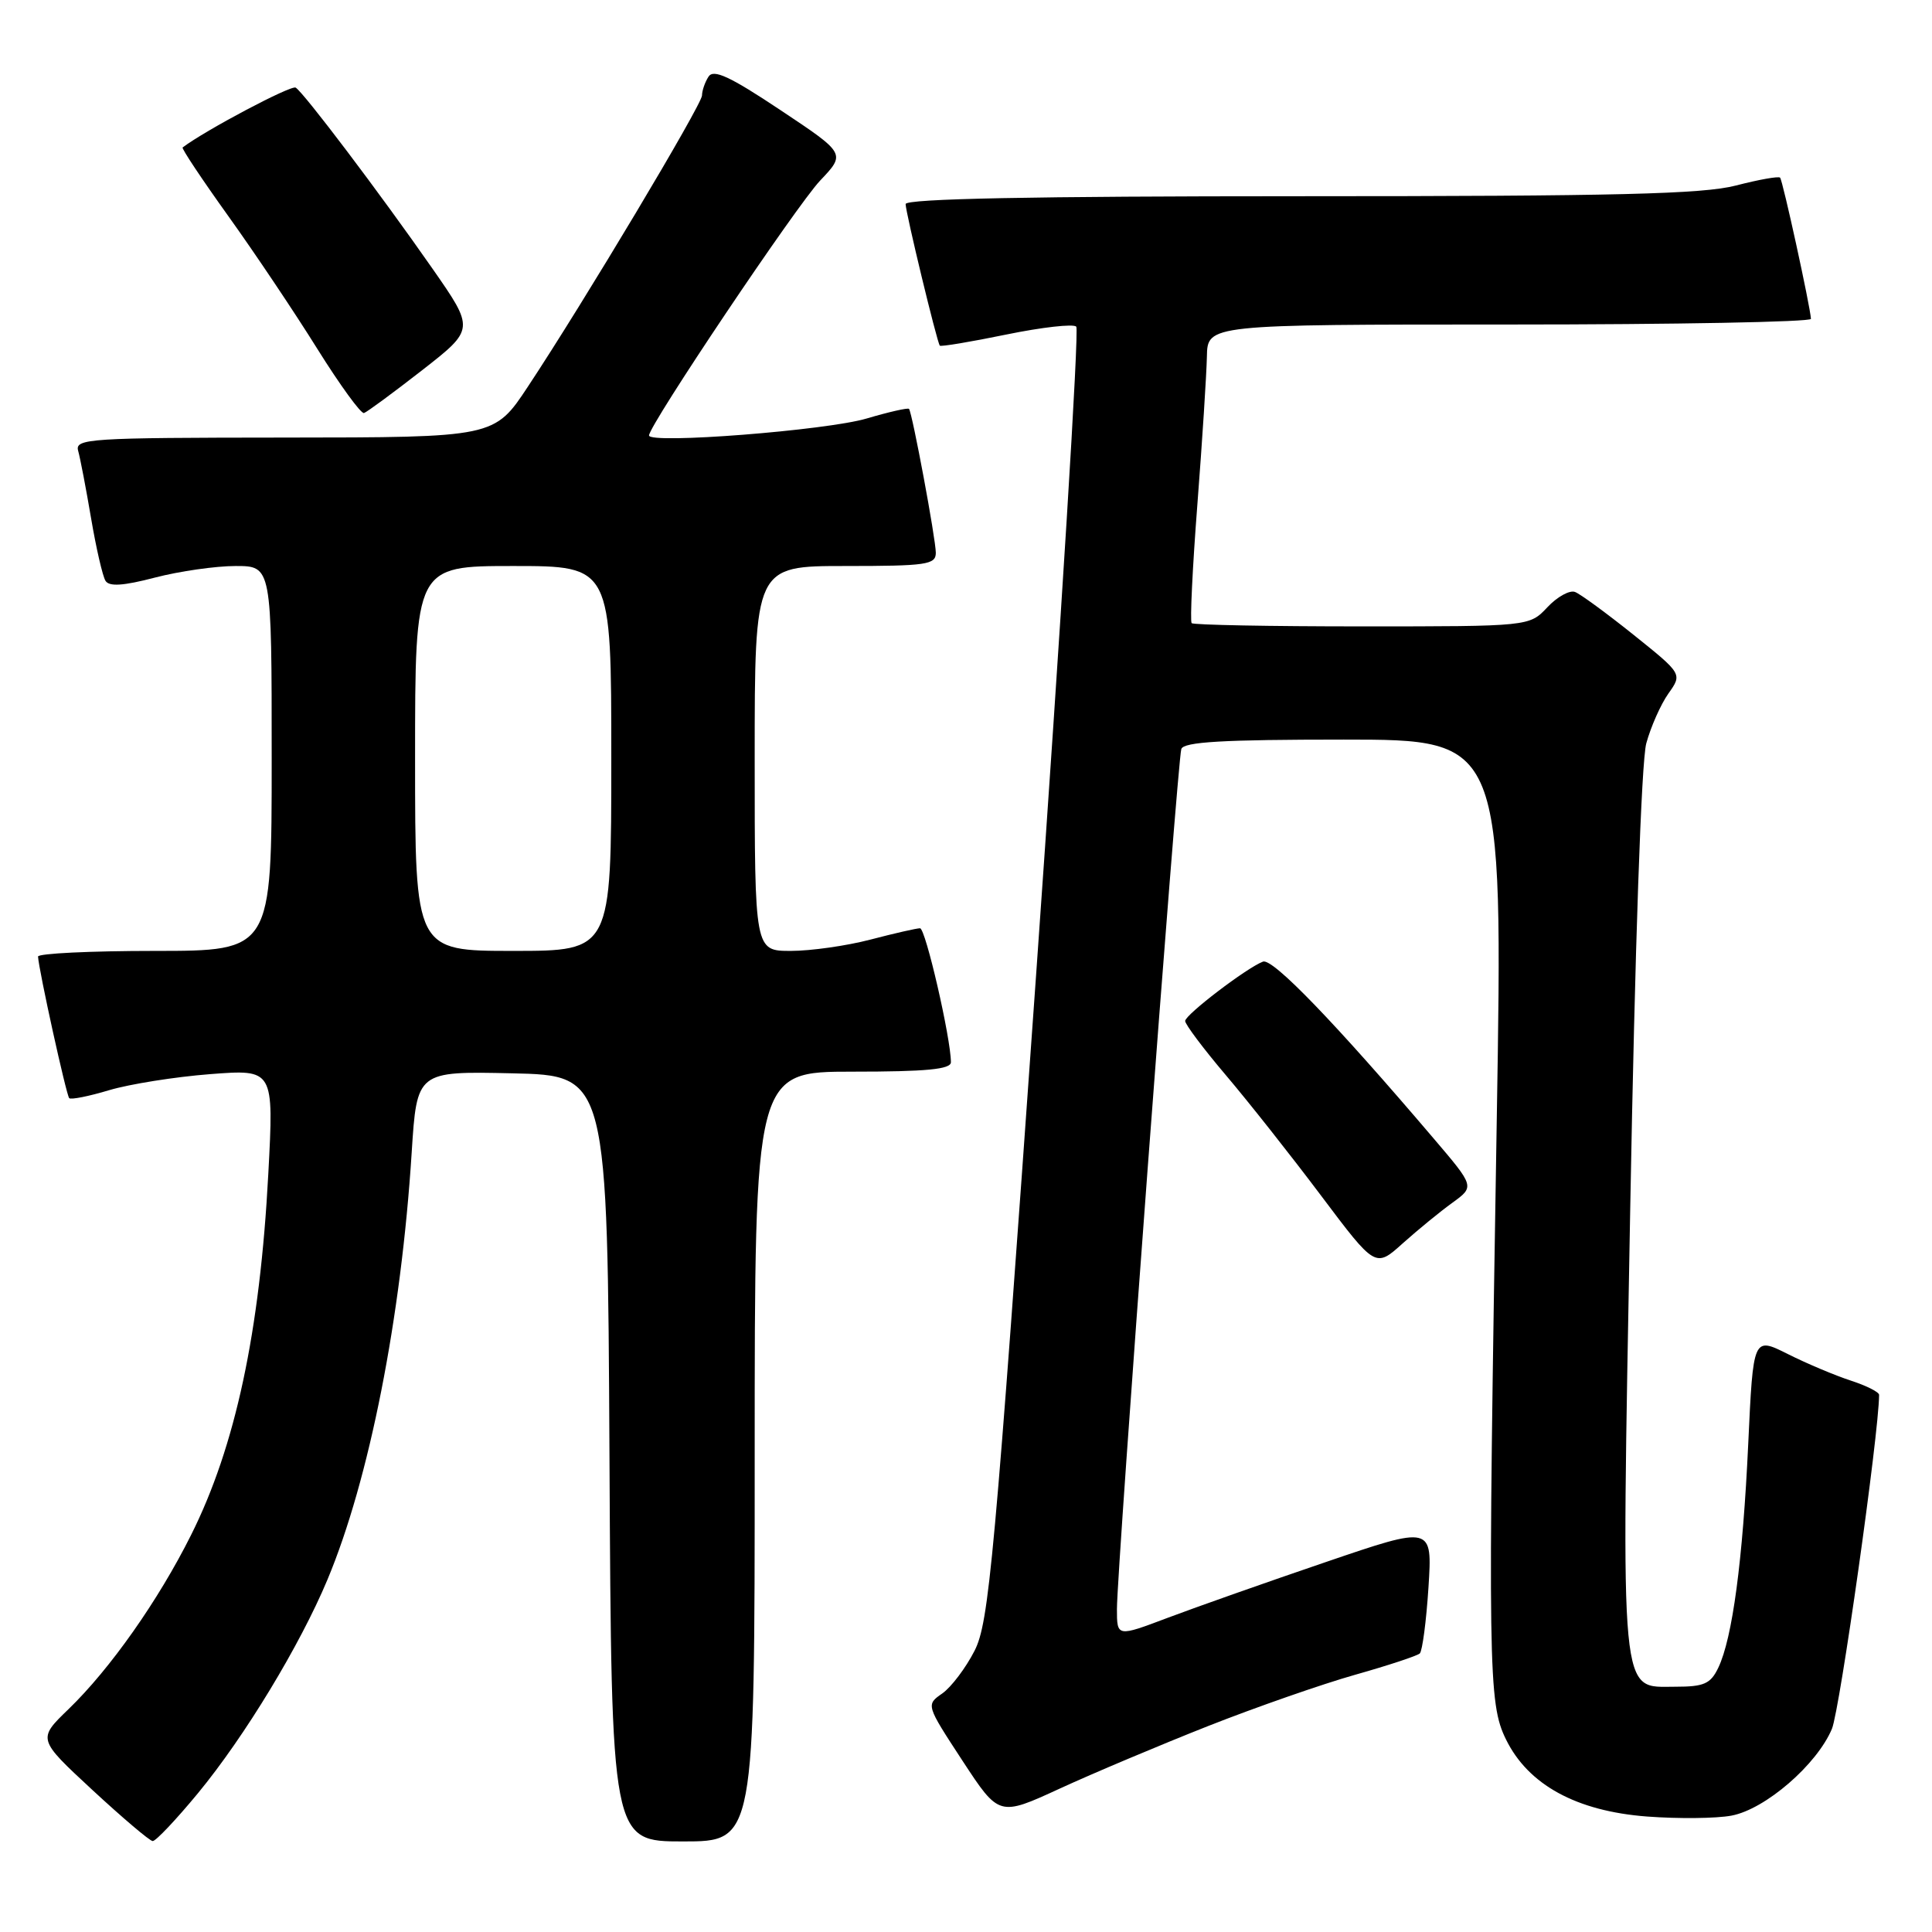 <?xml version="1.0" encoding="UTF-8" standalone="no"?>
<!DOCTYPE svg PUBLIC "-//W3C//DTD SVG 1.1//EN" "http://www.w3.org/Graphics/SVG/1.1/DTD/svg11.dtd" >
<svg xmlns="http://www.w3.org/2000/svg" xmlns:xlink="http://www.w3.org/1999/xlink" version="1.1" viewBox="0 0 256 256">
 <g >
 <path fill="currentColor"
d=" M 26.23 237.61 C 32.43 230.09 39.75 218.01 43.39 209.31 C 48.93 196.06 53.16 174.63 54.55 152.72 C 55.24 141.94 55.24 141.94 67.87 142.22 C 80.50 142.50 80.50 142.50 80.76 193.25 C 81.02 244.00 81.02 244.00 90.51 244.00 C 100.00 244.00 100.00 244.00 100.00 193.00 C 100.00 142.00 100.00 142.00 113.00 142.00 C 122.73 142.00 126.00 141.69 126.00 140.75 C 126.00 137.61 122.64 123.00 121.91 123.00 C 121.46 123.00 118.51 123.67 115.34 124.50 C 112.17 125.33 107.42 126.00 104.79 126.00 C 100.00 126.00 100.00 126.00 100.00 100.50 C 100.00 75.00 100.00 75.00 112.00 75.00 C 122.76 75.00 124.00 74.82 124.00 73.25 C 124.00 71.44 120.89 54.75 120.45 54.18 C 120.31 54.01 117.79 54.58 114.85 55.45 C 109.55 57.03 86.00 58.87 86.00 57.70 C 86.00 56.34 105.54 27.23 108.68 23.92 C 112.07 20.35 112.07 20.35 103.40 14.58 C 96.71 10.12 94.54 9.12 93.88 10.16 C 93.41 10.89 93.02 12.02 93.02 12.65 C 93.00 13.87 77.39 39.99 69.95 51.23 C 65.50 57.96 65.50 57.96 37.68 57.98 C 11.67 58.00 9.90 58.11 10.36 59.75 C 10.63 60.71 11.40 64.73 12.07 68.68 C 12.74 72.63 13.60 76.36 13.98 76.96 C 14.46 77.75 16.34 77.63 20.54 76.53 C 23.77 75.69 28.58 75.00 31.21 75.00 C 36.00 75.00 36.00 75.00 36.00 100.50 C 36.00 126.00 36.00 126.00 20.50 126.00 C 11.97 126.00 5.02 126.34 5.04 126.75 C 5.13 128.52 8.79 145.13 9.17 145.51 C 9.40 145.74 11.79 145.26 14.48 144.45 C 17.17 143.65 23.18 142.69 27.83 142.33 C 36.29 141.68 36.29 141.68 35.55 155.57 C 34.44 176.49 31.20 191.66 25.31 203.41 C 20.99 212.06 14.58 221.16 9.08 226.47 C 4.97 230.44 4.97 230.44 12.23 237.17 C 16.23 240.87 19.83 243.93 20.23 243.95 C 20.63 243.98 23.33 241.12 26.23 237.61 Z  M 160.08 228.71 C 166.45 226.20 175.23 223.14 179.58 221.91 C 183.94 220.68 187.78 219.41 188.13 219.09 C 188.47 218.76 188.99 214.82 189.28 210.33 C 189.80 202.16 189.80 202.16 175.65 206.99 C 167.87 209.64 158.46 212.96 154.75 214.36 C 148.00 216.91 148.00 216.91 148.00 213.21 C 147.99 208.03 156.02 100.78 156.53 99.25 C 156.84 98.30 162.05 98.00 178.05 98.00 C 199.16 98.00 199.16 98.00 198.33 148.25 C 197.12 221.31 197.19 225.68 199.55 230.48 C 202.50 236.50 208.89 239.99 218.25 240.70 C 222.38 241.01 227.41 240.96 229.43 240.58 C 233.91 239.74 240.75 233.83 242.74 229.08 C 243.79 226.56 248.96 190.05 248.99 184.83 C 249.00 184.46 247.31 183.61 245.25 182.94 C 243.19 182.27 239.43 180.69 236.90 179.42 C 232.31 177.12 232.31 177.12 231.65 191.31 C 230.93 206.77 229.56 217.07 227.68 220.99 C 226.66 223.12 225.79 223.50 222.00 223.50 C 214.57 223.50 214.82 226.16 216.01 160.33 C 216.64 125.42 217.49 100.91 218.14 98.50 C 218.74 96.30 220.06 93.33 221.07 91.90 C 222.92 89.30 222.92 89.30 216.46 84.12 C 212.90 81.27 209.41 78.71 208.70 78.44 C 207.99 78.16 206.33 79.08 205.03 80.47 C 202.65 83.00 202.65 83.00 180.49 83.00 C 168.30 83.00 158.14 82.81 157.90 82.57 C 157.67 82.34 158.01 75.25 158.66 66.82 C 159.31 58.39 159.87 49.59 159.92 47.25 C 160.00 43.00 160.00 43.00 200.00 43.00 C 222.00 43.00 239.98 42.66 239.96 42.25 C 239.87 40.61 236.22 23.89 235.87 23.54 C 235.67 23.33 233.04 23.80 230.03 24.58 C 225.65 25.72 214.17 26.00 172.28 26.00 C 136.88 26.00 120.00 26.33 120.00 27.04 C 120.00 28.14 124.14 45.30 124.53 45.80 C 124.66 45.96 128.62 45.30 133.33 44.33 C 138.05 43.36 142.22 42.89 142.61 43.28 C 143.01 43.67 140.61 82.38 137.28 129.31 C 131.76 207.16 131.05 214.98 129.13 218.74 C 127.97 221.01 126.05 223.55 124.86 224.39 C 122.69 225.90 122.69 225.90 127.53 233.30 C 132.38 240.70 132.38 240.70 140.44 236.99 C 144.87 234.95 153.71 231.23 160.08 228.71 Z  M 192.45 159.37 C 195.40 157.23 195.40 157.23 189.98 150.87 C 176.87 135.47 168.63 126.93 167.35 127.42 C 165.18 128.25 157.08 134.43 157.04 135.28 C 157.02 135.71 159.44 138.94 162.42 142.45 C 165.41 145.97 171.09 153.16 175.05 158.43 C 182.25 168.01 182.25 168.01 185.87 164.75 C 187.87 162.96 190.83 160.54 192.45 159.37 Z  M 55.93 49.06 C 62.90 43.62 62.90 43.62 57.28 35.56 C 50.29 25.54 40.27 12.29 39.18 11.61 C 38.58 11.24 27.20 17.26 24.20 19.54 C 24.03 19.66 26.76 23.76 30.25 28.63 C 33.75 33.51 39.06 41.43 42.05 46.23 C 45.05 51.03 47.83 54.85 48.23 54.73 C 48.63 54.60 52.09 52.05 55.93 49.06 Z  M 55.00 100.50 C 55.00 75.00 55.00 75.00 68.00 75.00 C 81.00 75.00 81.00 75.00 81.00 100.50 C 81.00 126.00 81.00 126.00 68.00 126.00 C 55.00 126.00 55.00 126.00 55.00 100.50 Z "/>
</g>
</svg>